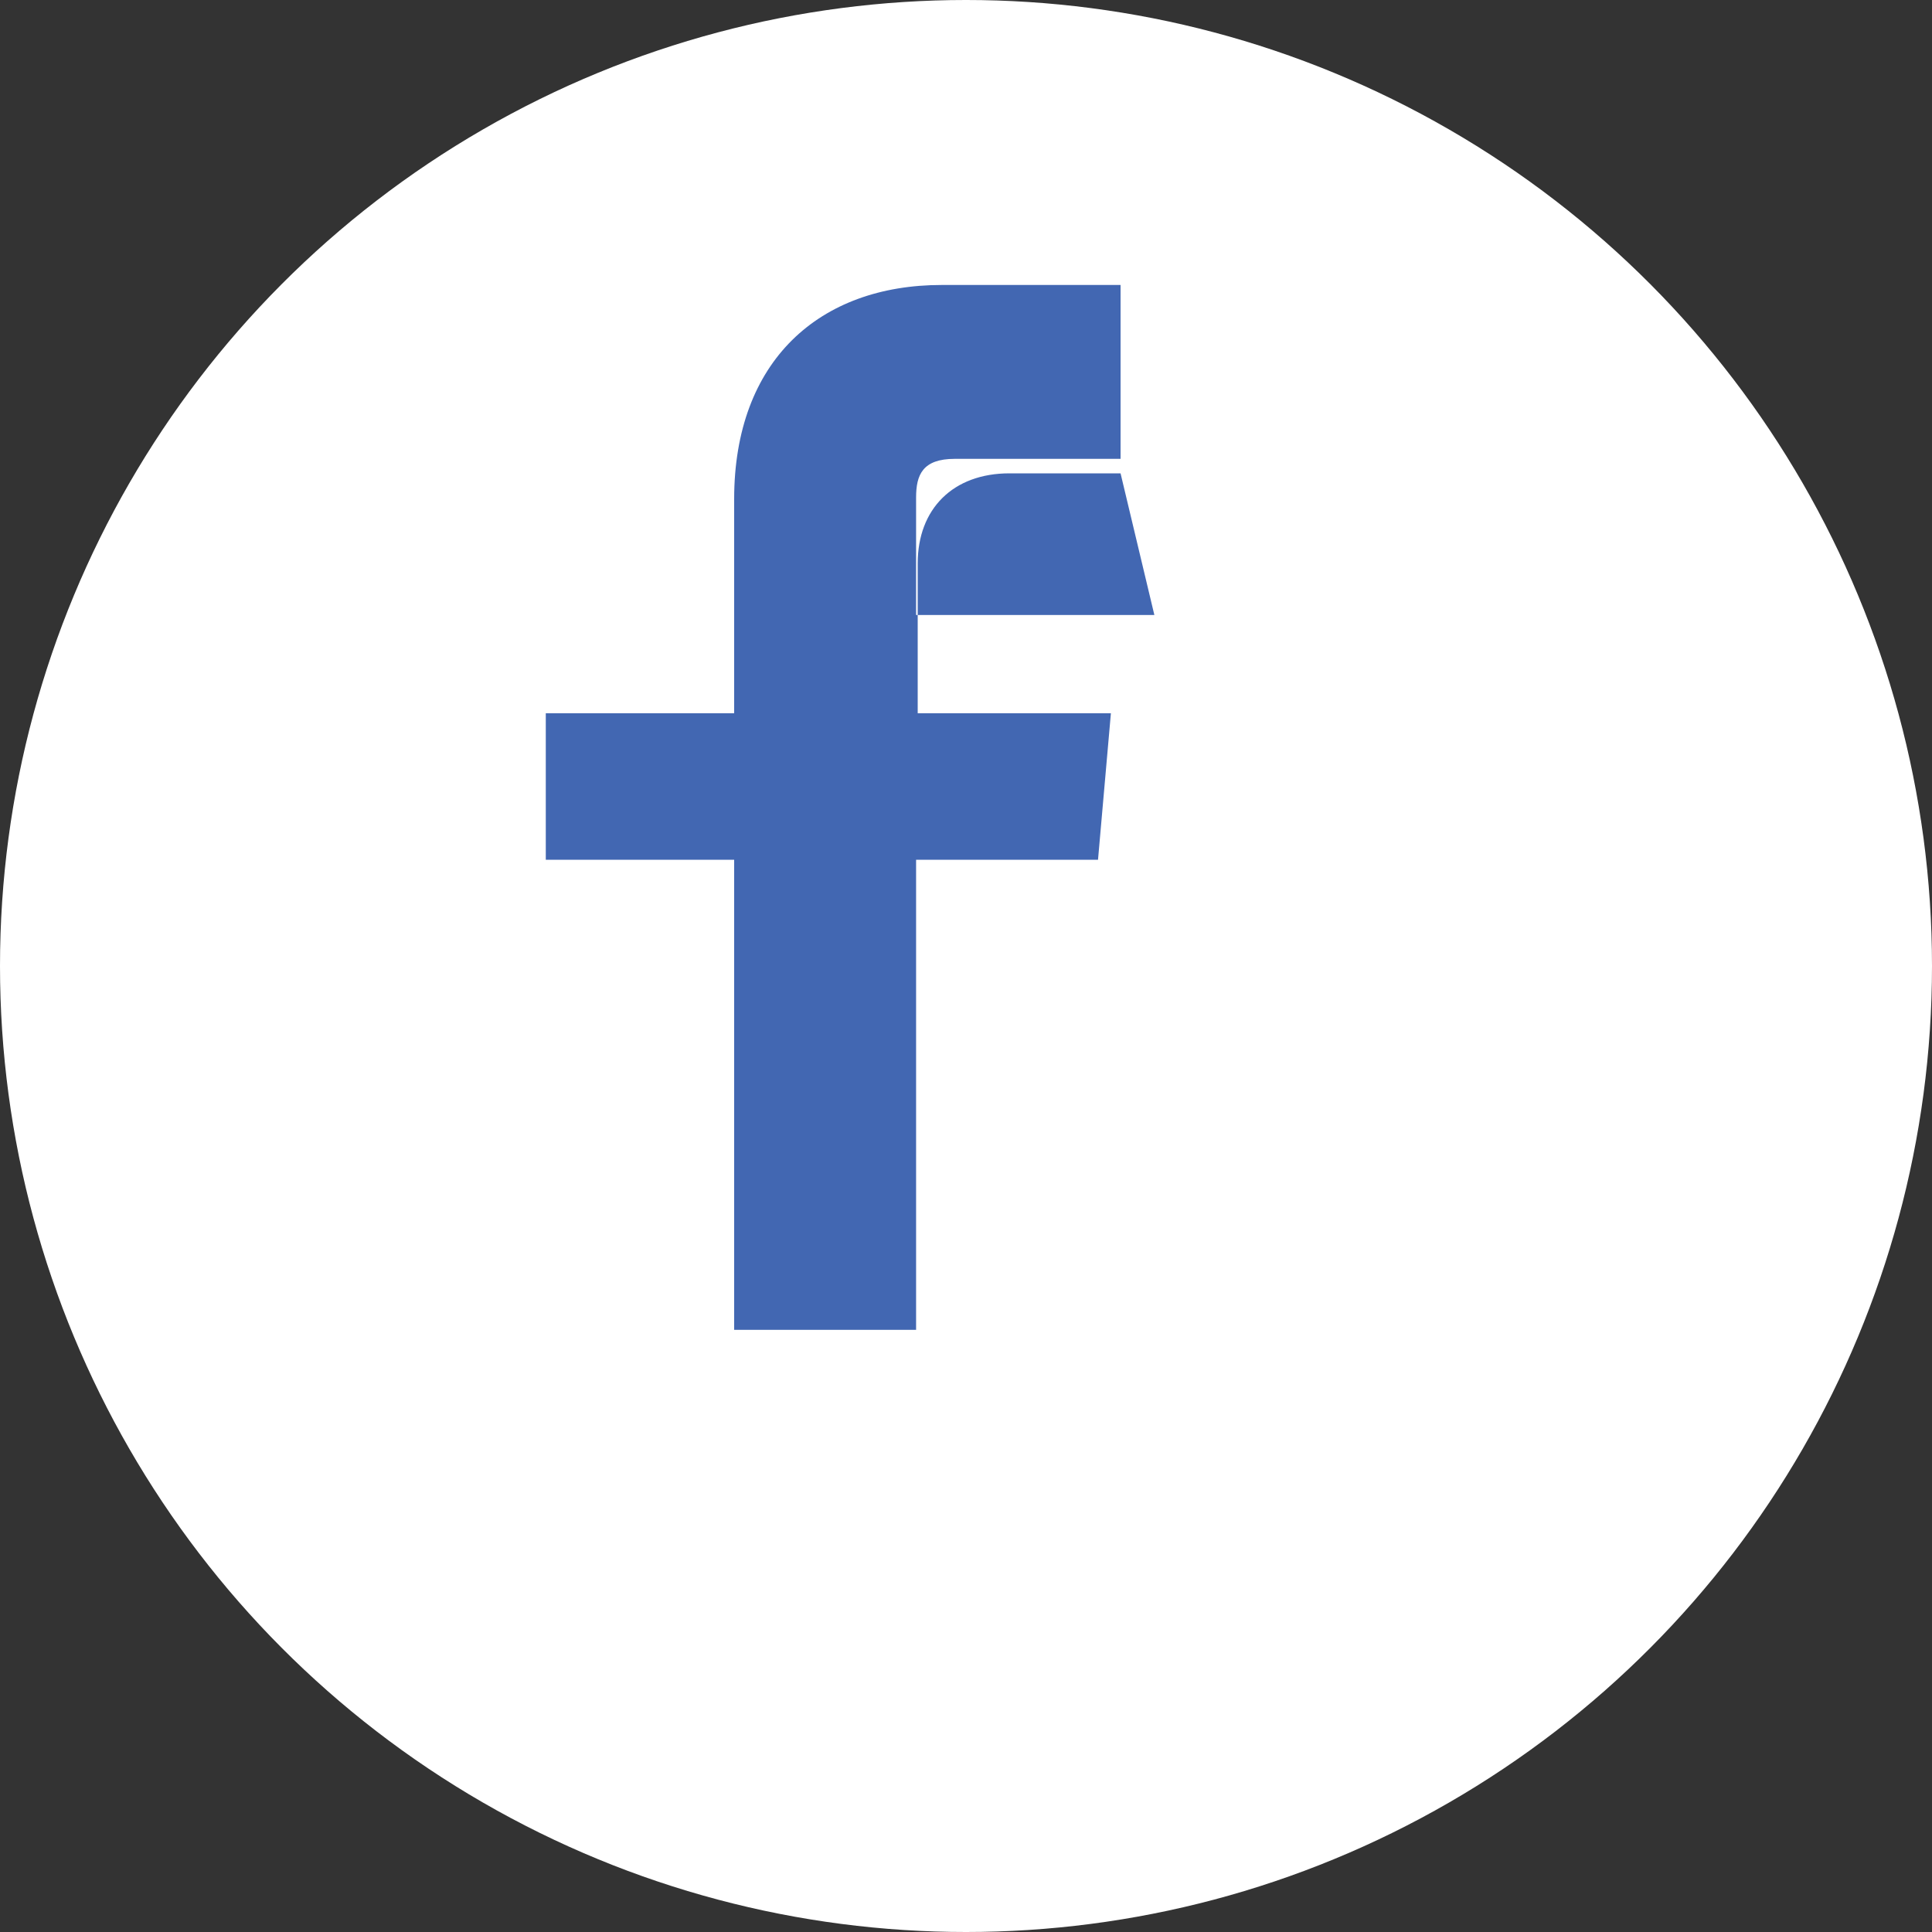 <svg xmlns="http://www.w3.org/2000/svg" width="120" height="120" viewBox="0 0 120 120">
  <rect x="0" y="0" width="120" height="120" fill="#333333" stroke="none"/>
  <circle cx="60" cy="60" r="60" fill="#fff" />
  <path d="M69.6 29.4h-6.9c-3.5 0-5.7 2.2-5.7 5.6v9.3H69l-0.8 9.1H56.9v29.2H45.6V53.4H33.9v-9.1h11.7V31c0-8.6 5.3-13.3 12.9-13.3h11.1v10.8H59.3c-2 0-2.4 1-2.4 2.4v7.3h14.8L69.6 29.4z" fill="#4267B2" />
</svg>